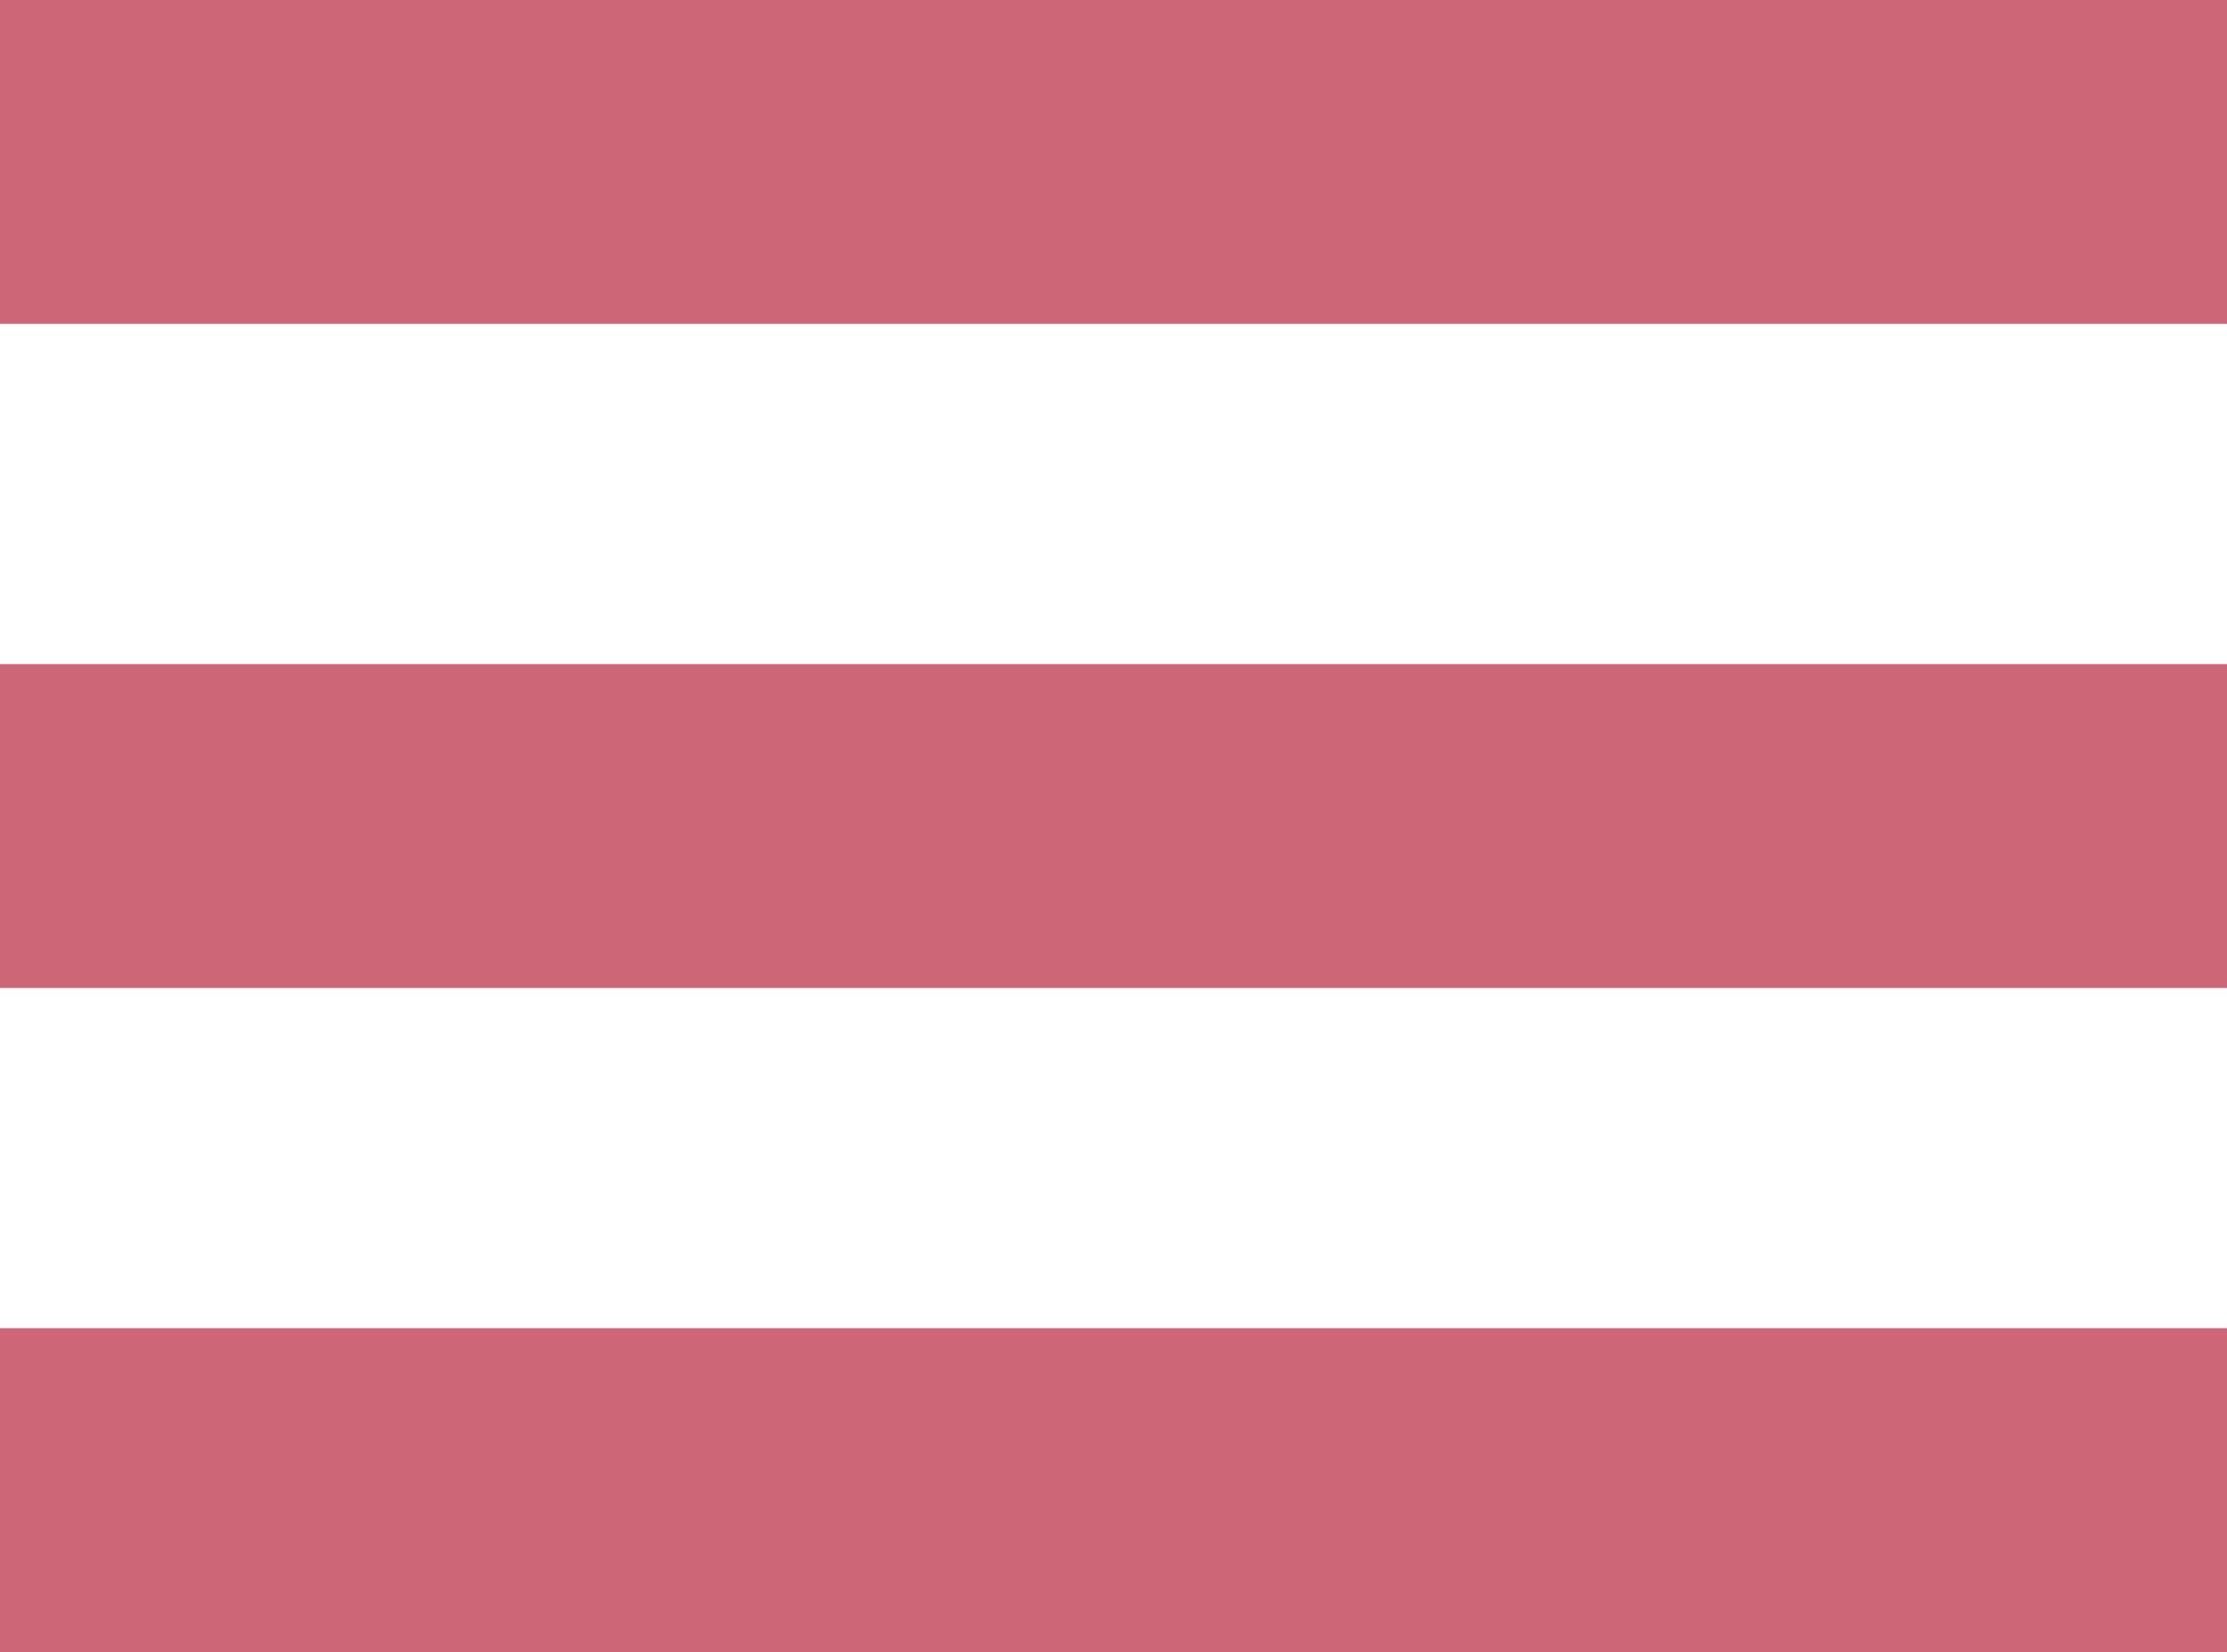 <svg xmlns="http://www.w3.org/2000/svg" viewBox="0 0 64 47.49"><defs><style>.cls-1{fill:#cd6677;}</style></defs><title>three-horizontal-lines-#cd6677</title><g id="Layer_2" data-name="Layer 2"><g id="Layer_1-2" data-name="Layer 1"><path class="cls-1" d="M64,0H0V9.31H64ZM0,38.18H64v9.31H0V38.18ZM0,19.09H64V28.4H0Z"/></g></g></svg>